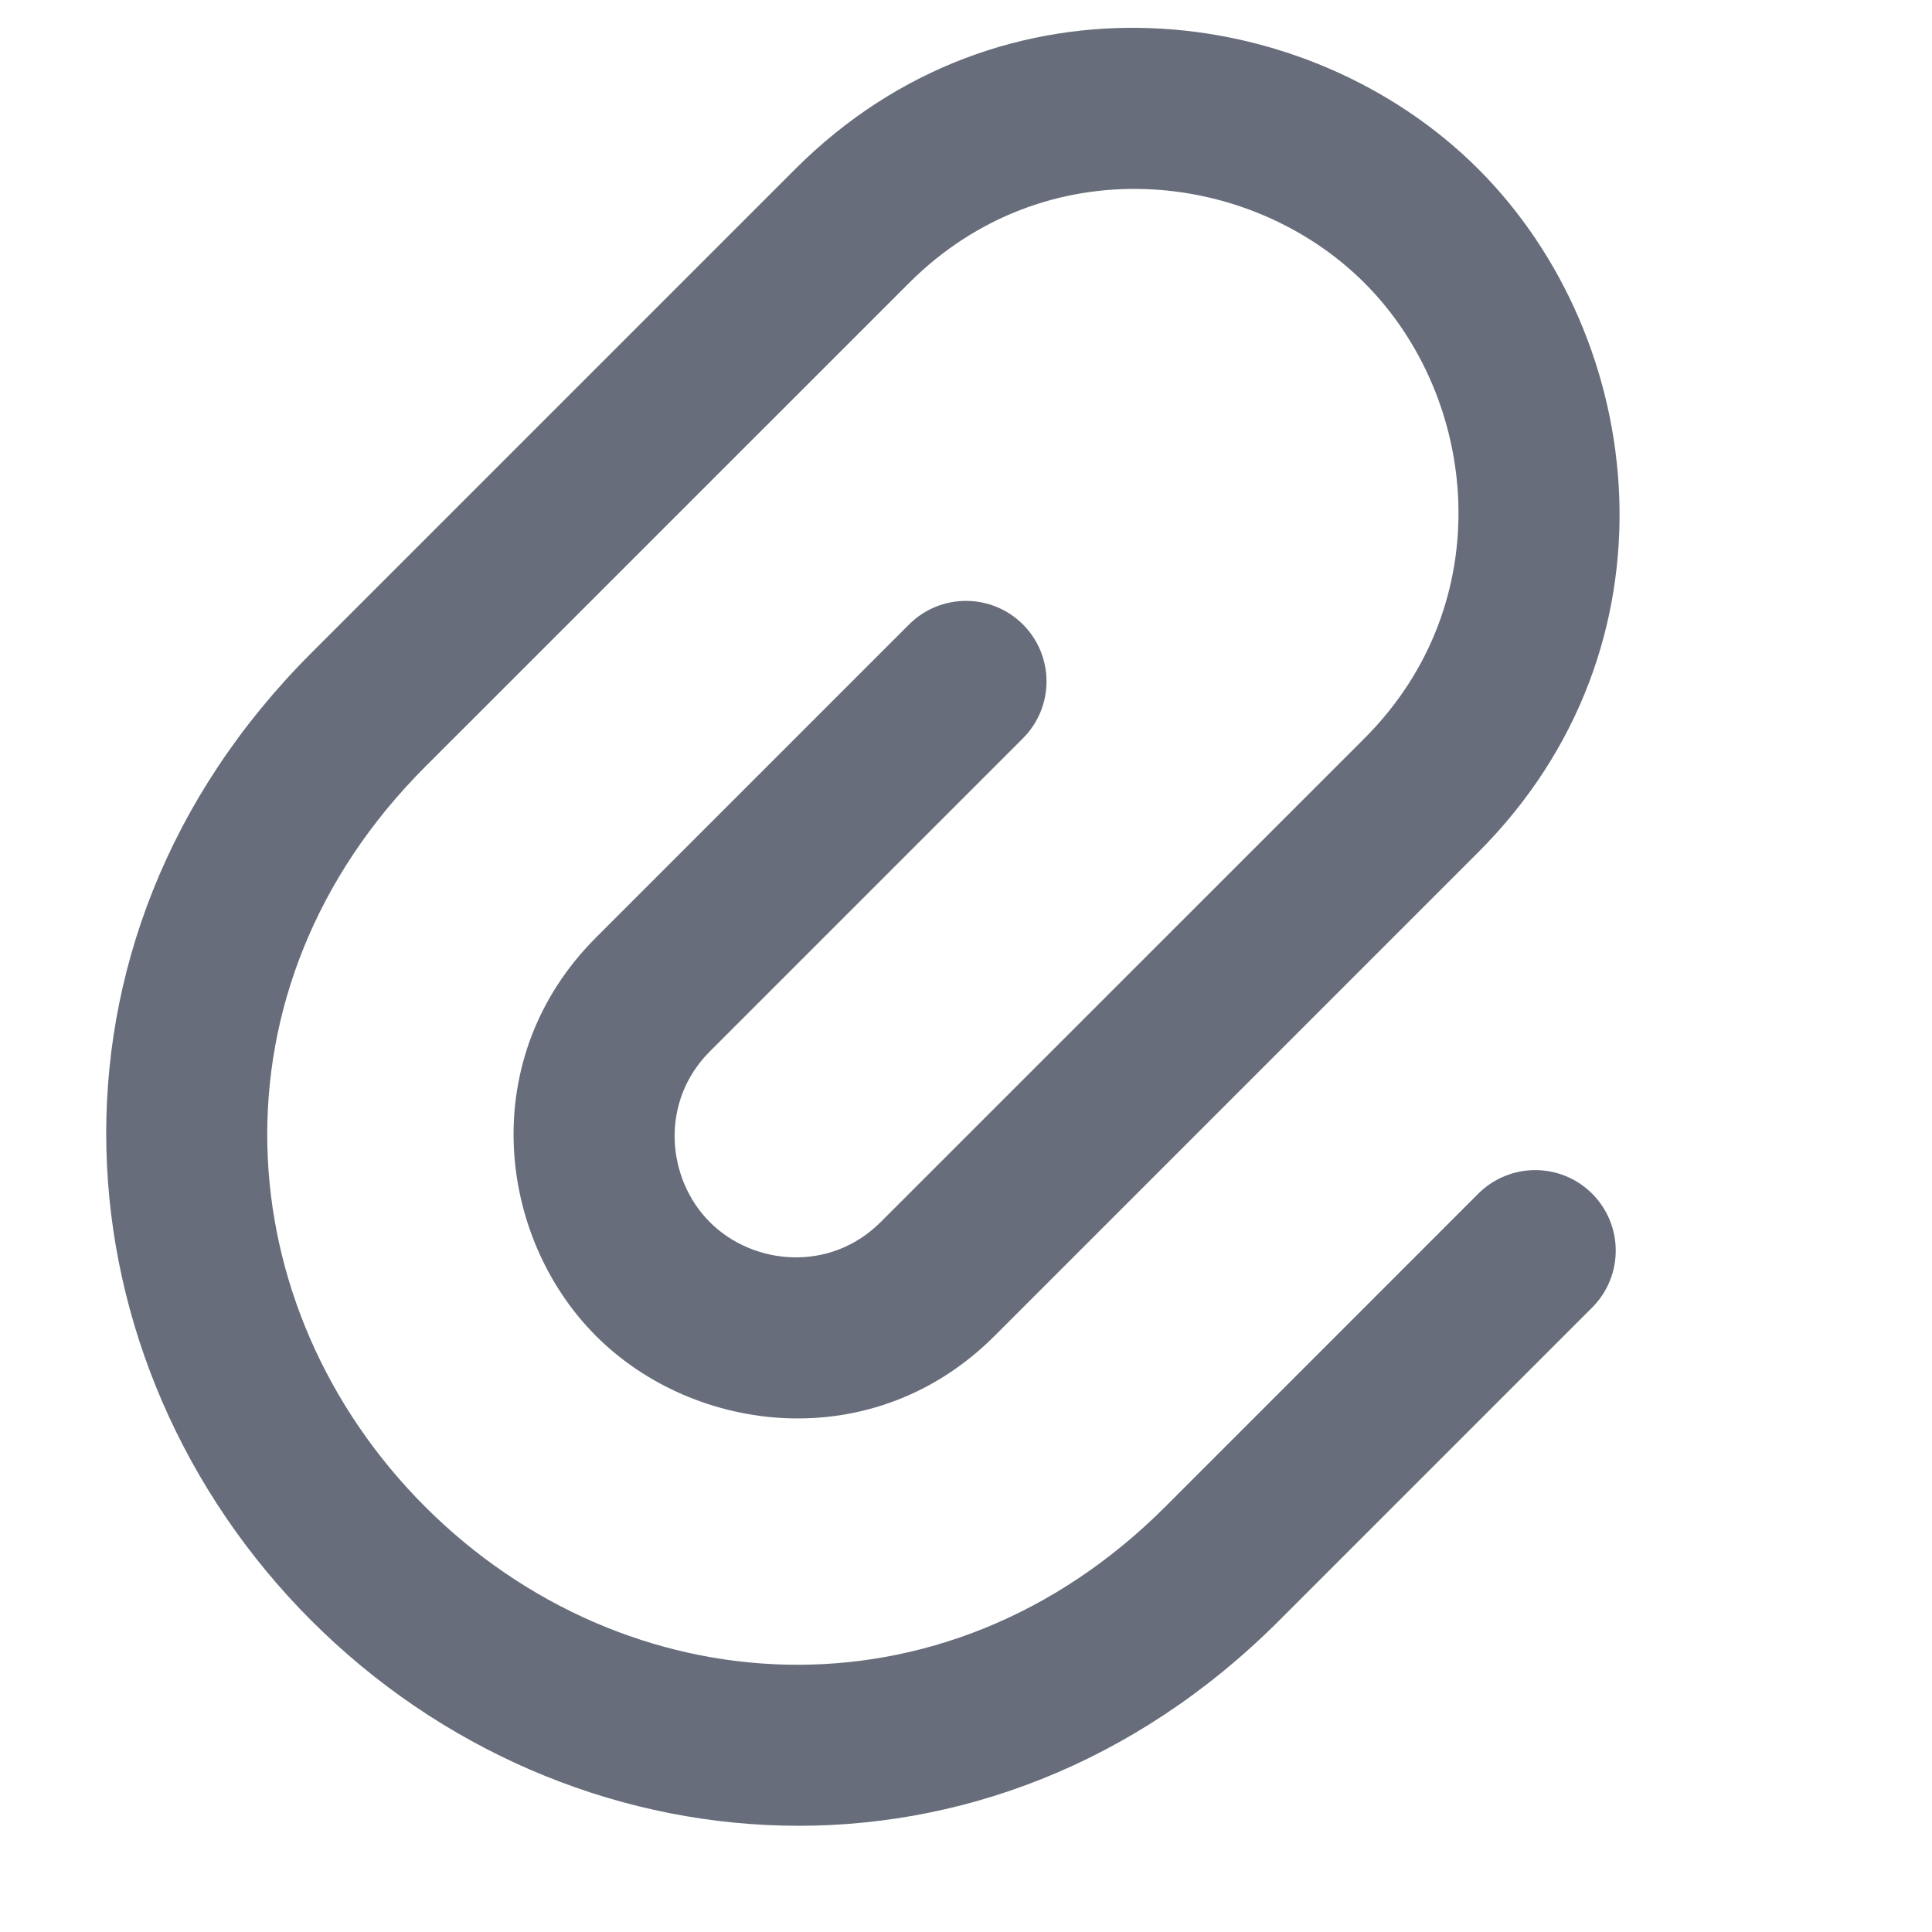 <svg width="24" height="24" viewBox="0 0 24 24" fill="none" xmlns="http://www.w3.org/2000/svg">
<g clip-path="url(#clip0)">
<path fill-rule="evenodd" clip-rule="evenodd" d="M3.868 8.111L9.879 2.1C12.436 -0.457 16.252 -0.011 18.364 2.1C20.476 4.212 20.921 8.029 18.364 10.586L12.354 16.596C10.857 18.093 8.631 17.824 7.404 16.596C6.176 15.368 5.907 13.143 7.404 11.646L11.293 7.757C11.683 7.367 12.317 7.367 12.707 7.757C13.098 8.148 13.098 8.781 12.707 9.172L8.818 13.061C8.193 13.686 8.278 14.642 8.818 15.182C9.358 15.722 10.314 15.807 10.939 15.182L16.95 9.172C18.635 7.486 18.374 4.939 16.95 3.515C15.526 2.091 12.979 1.829 11.293 3.515L5.282 9.525C2.522 12.286 2.813 16.248 5.282 18.718C7.752 21.187 11.714 21.478 14.475 18.718L18.364 14.828C18.755 14.438 19.388 14.438 19.778 14.828C20.169 15.219 20.169 15.852 19.778 16.243L15.889 20.132C12.286 23.735 7.056 23.319 3.868 20.132C0.681 16.944 0.265 11.714 3.868 8.111Z" fill="#676D7A"/>
</g>
<defs>
<clipPath id="clip0">
<rect width="24" height="24" fill="white"/>
</clipPath>
</defs>
</svg>
